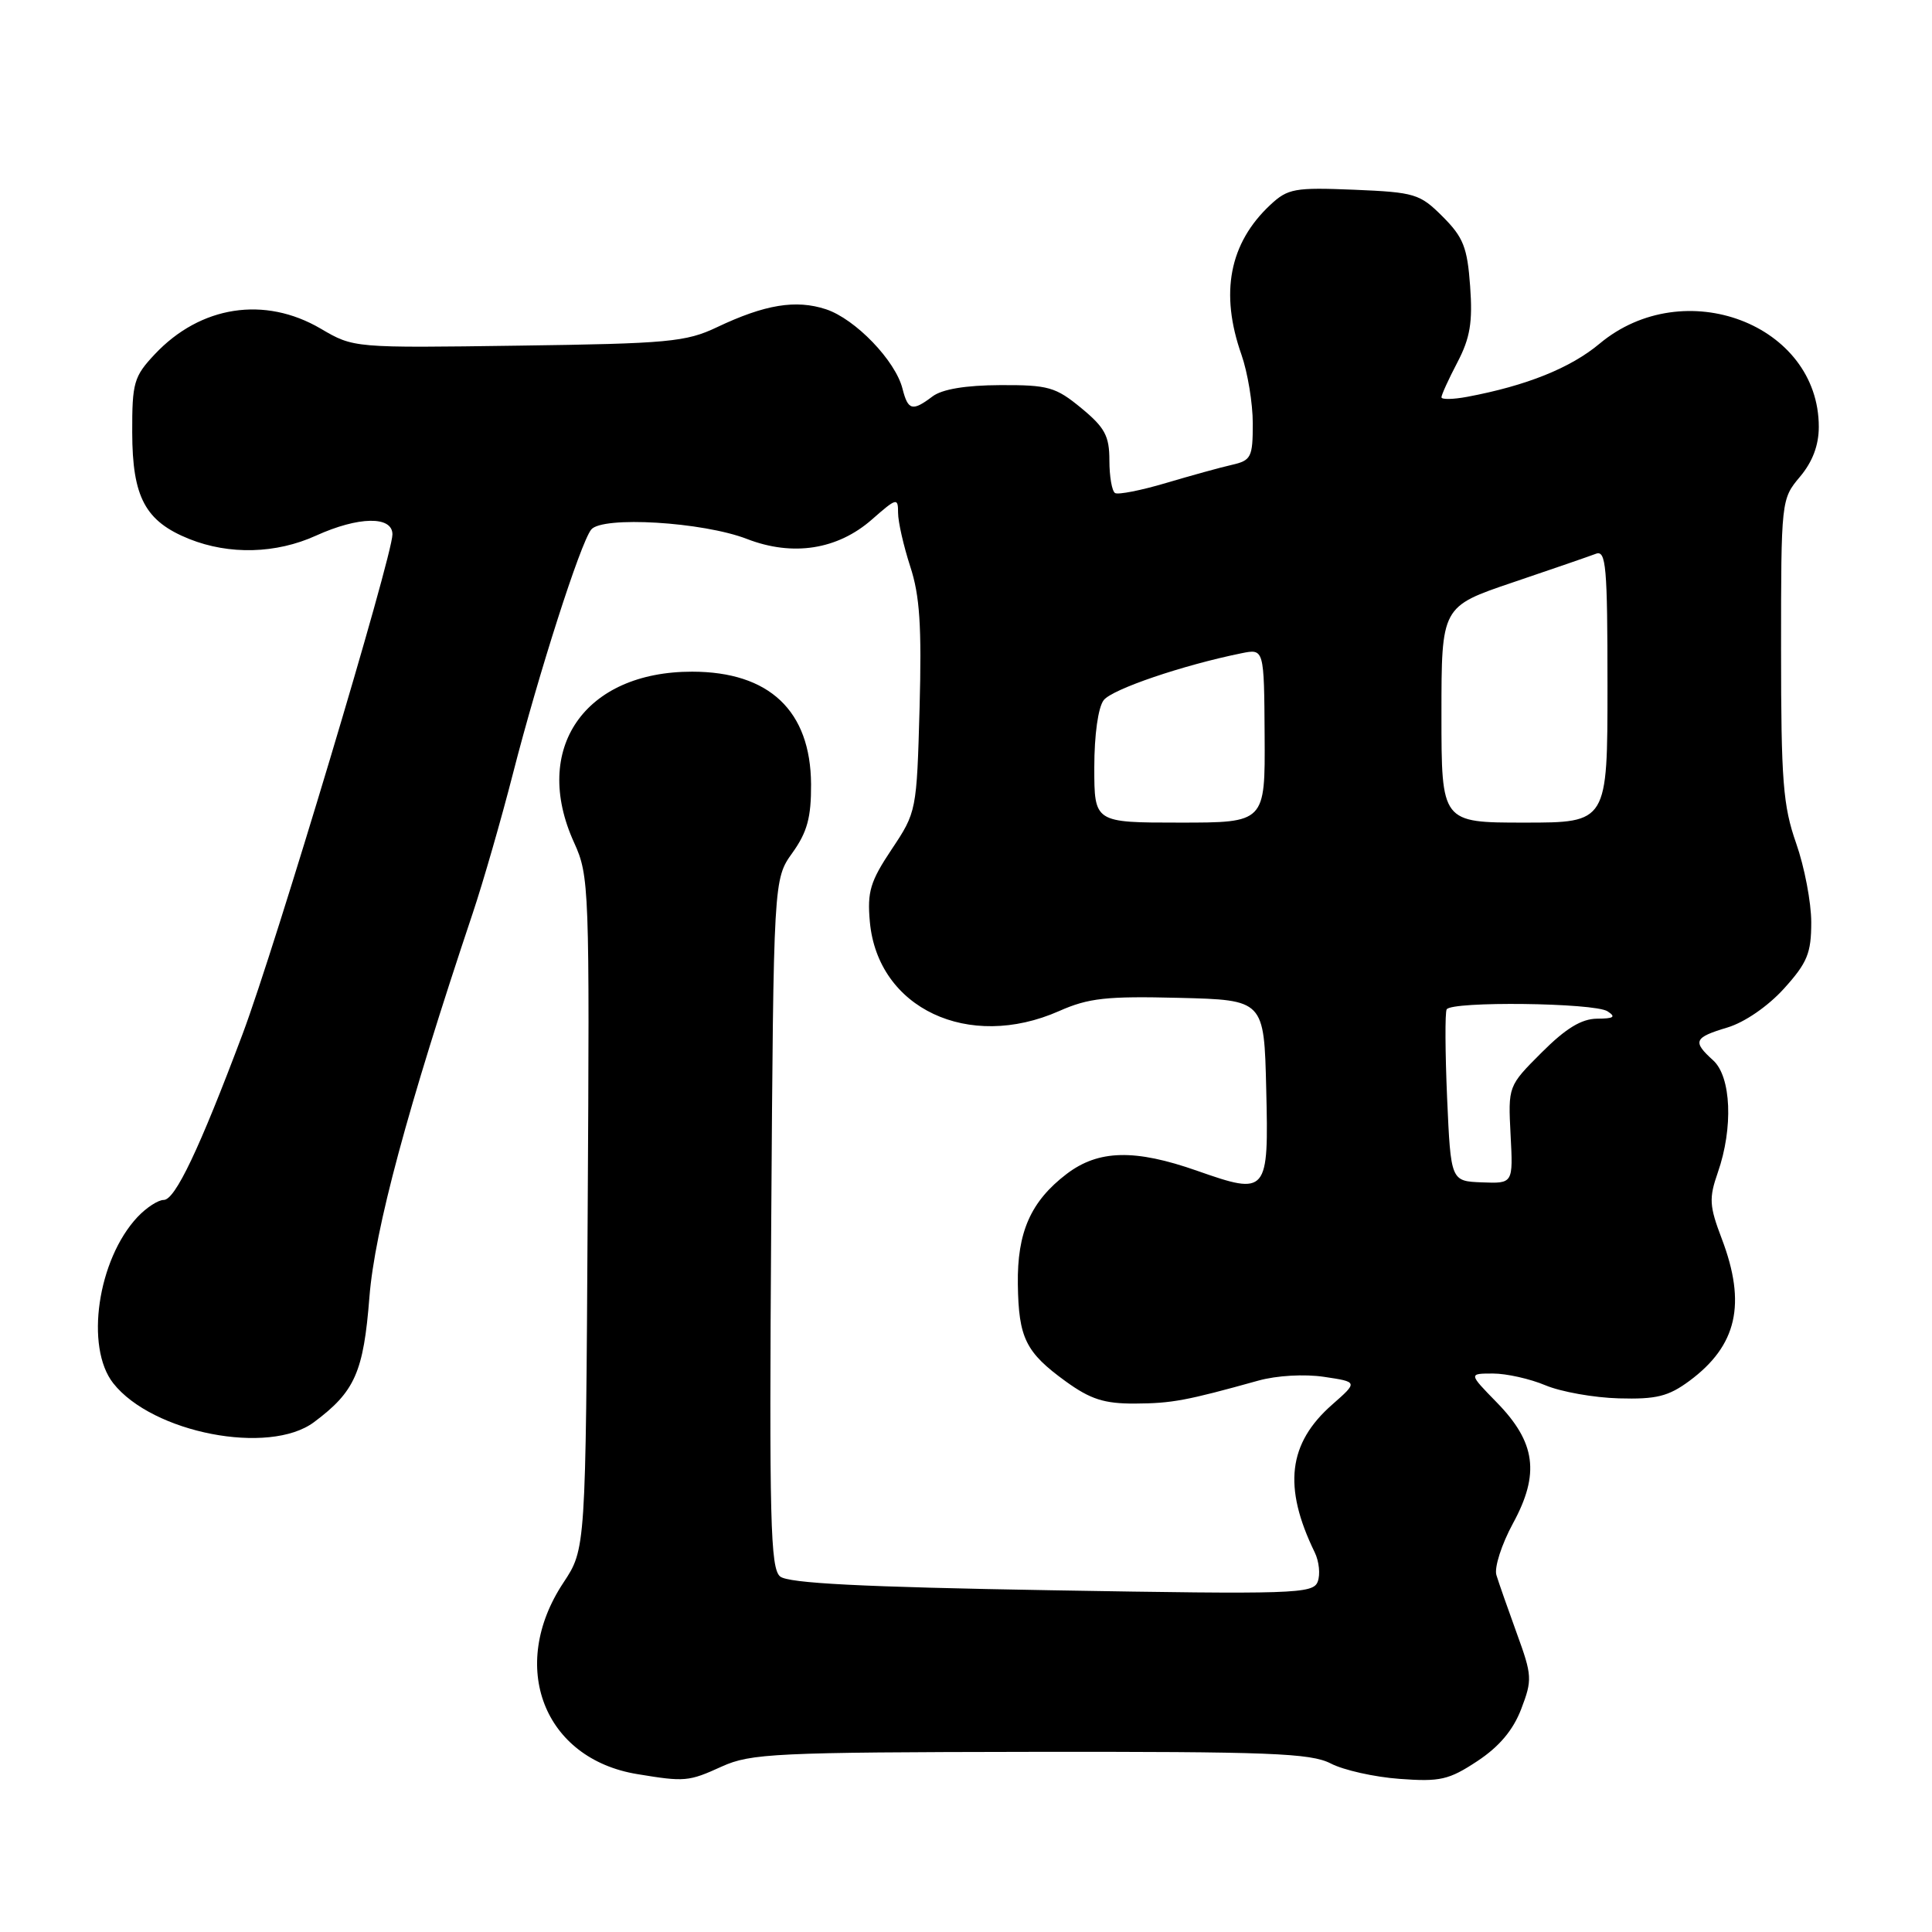 <?xml version="1.0" encoding="UTF-8" standalone="no"?>
<!DOCTYPE svg PUBLIC "-//W3C//DTD SVG 1.1//EN" "http://www.w3.org/Graphics/SVG/1.1/DTD/svg11.dtd" >
<svg xmlns="http://www.w3.org/2000/svg" xmlns:xlink="http://www.w3.org/1999/xlink" version="1.1" viewBox="0 0 256 256">
 <g >
 <path fill="currentColor"
d=" M 95.65 234.07 C 99.47 232.34 102.75 232.18 136.53 232.13 C 168.23 232.09 173.67 232.30 176.33 233.67 C 178.02 234.55 182.13 235.47 185.45 235.71 C 190.81 236.11 191.98 235.85 195.75 233.36 C 198.66 231.44 200.50 229.25 201.57 226.45 C 203.05 222.58 203.02 222.01 200.98 216.42 C 199.80 213.17 198.58 209.69 198.28 208.70 C 197.98 207.71 198.97 204.63 200.48 201.85 C 204.06 195.28 203.50 191.12 198.33 185.83 C 194.59 182.00 194.59 182.00 197.83 182.00 C 199.61 182.00 202.74 182.70 204.78 183.56 C 206.83 184.42 211.20 185.20 214.50 185.29 C 219.48 185.43 221.07 185.03 223.85 182.98 C 230.17 178.30 231.43 172.78 228.14 164.13 C 226.49 159.79 226.43 158.78 227.62 155.36 C 229.68 149.45 229.40 142.67 227.00 140.50 C 224.23 137.99 224.45 137.48 228.89 136.15 C 231.18 135.46 234.26 133.34 236.39 130.99 C 239.48 127.57 240.00 126.30 240.00 122.21 C 240.00 119.58 239.10 114.87 238.00 111.74 C 236.26 106.78 236.00 103.49 236.00 86.10 C 236.00 66.28 236.02 66.13 238.50 63.18 C 240.17 61.20 241.00 59.00 241.00 56.56 C 241.00 42.96 223.14 36.19 211.95 45.54 C 208.09 48.77 202.25 51.11 194.42 52.58 C 192.54 52.93 191.00 52.96 191.00 52.64 C 191.00 52.32 191.95 50.23 193.12 48.00 C 194.80 44.78 195.15 42.69 194.80 37.92 C 194.43 32.78 193.90 31.44 191.16 28.70 C 188.14 25.68 187.49 25.48 179.41 25.14 C 171.55 24.82 170.65 24.98 168.33 27.14 C 162.89 32.22 161.62 38.83 164.50 47.00 C 165.32 49.34 166.00 53.44 166.00 56.11 C 166.00 60.58 165.79 61.01 163.25 61.59 C 161.74 61.93 157.80 63.02 154.50 64.00 C 151.20 64.98 148.16 65.58 147.75 65.33 C 147.34 65.08 147.00 63.14 147.00 61.01 C 147.00 57.76 146.40 56.65 143.27 54.07 C 139.88 51.28 138.91 51.00 132.52 51.03 C 127.94 51.05 124.83 51.57 123.56 52.53 C 120.90 54.54 120.32 54.39 119.59 51.52 C 118.66 47.79 113.34 42.27 109.45 40.98 C 105.46 39.67 101.36 40.34 95.00 43.36 C 90.91 45.31 88.53 45.53 68.68 45.80 C 46.86 46.11 46.86 46.11 42.50 43.55 C 35.06 39.19 26.56 40.50 20.50 46.95 C 17.74 49.89 17.50 50.70 17.52 57.32 C 17.54 65.90 19.25 69.08 25.08 71.42 C 30.39 73.54 36.57 73.38 41.86 70.98 C 47.50 68.42 52.00 68.34 52.00 70.81 C 52.00 73.72 36.46 125.53 32.15 137.00 C 26.42 152.25 23.21 159.00 21.69 159.00 C 20.95 159.00 19.39 160.02 18.22 161.26 C 12.94 166.89 11.24 178.49 15.00 183.28 C 20.19 189.88 35.67 192.88 41.61 188.44 C 47.03 184.40 48.17 181.82 48.95 171.87 C 49.66 162.91 53.96 146.93 62.64 121.00 C 64.02 116.88 66.42 108.55 67.97 102.50 C 71.36 89.28 76.89 72.01 78.33 70.18 C 79.76 68.35 93.14 69.15 98.99 71.42 C 105.05 73.76 110.98 72.84 115.54 68.83 C 118.82 65.95 119.00 65.91 119.00 67.96 C 119.00 69.15 119.73 72.34 120.61 75.06 C 121.88 78.91 122.14 83.00 121.85 93.78 C 121.47 107.47 121.44 107.61 118.15 112.54 C 115.31 116.80 114.90 118.16 115.26 122.15 C 116.31 133.61 128.33 139.28 140.34 133.97 C 144.24 132.24 146.65 131.98 156.22 132.22 C 167.50 132.50 167.50 132.50 167.78 144.27 C 168.12 158.20 167.94 158.40 158.64 155.14 C 150.37 152.23 145.55 152.35 141.34 155.55 C 136.58 159.18 134.77 163.27 134.87 170.18 C 134.97 177.30 135.91 179.19 141.20 183.03 C 144.49 185.41 146.31 186.00 150.40 185.98 C 155.28 185.95 157.18 185.60 166.73 182.94 C 169.17 182.26 172.86 182.05 175.45 182.44 C 179.94 183.11 179.94 183.11 176.53 186.11 C 170.67 191.25 169.99 197.03 174.20 205.68 C 174.79 206.88 174.97 208.64 174.60 209.59 C 173.99 211.19 171.50 211.27 139.40 210.72 C 114.17 210.29 104.45 209.79 103.37 208.89 C 102.08 207.82 101.92 201.51 102.19 162.08 C 102.50 116.50 102.50 116.50 105.00 113.00 C 106.97 110.25 107.49 108.31 107.47 103.91 C 107.41 94.18 101.94 89.01 91.71 89.00 C 77.45 88.99 70.40 99.21 76.07 111.65 C 78.08 116.06 78.13 117.53 77.87 160.72 C 77.61 205.25 77.61 205.25 74.65 209.72 C 67.31 220.80 72.04 233.05 84.45 235.08 C 90.75 236.12 91.24 236.08 95.65 234.07 Z  M 191.75 145.50 C 191.49 139.45 191.46 134.16 191.69 133.75 C 192.32 132.64 211.25 132.87 213.00 134.00 C 214.16 134.75 213.85 134.97 211.62 134.98 C 209.55 135.00 207.48 136.26 204.28 139.46 C 199.83 143.91 199.83 143.91 200.16 150.37 C 200.50 156.83 200.50 156.83 196.37 156.67 C 192.24 156.51 192.24 156.51 191.75 145.50 Z  M 145.00 101.69 C 145.00 97.37 145.51 93.72 146.25 92.77 C 147.38 91.32 156.72 88.14 164.50 86.56 C 167.50 85.95 167.50 85.95 167.57 97.48 C 167.64 109.00 167.64 109.00 156.32 109.00 C 145.00 109.00 145.00 109.00 145.00 101.69 Z  M 191.00 94.68 C 191.00 80.37 191.00 80.37 200.46 77.17 C 205.67 75.41 210.62 73.70 211.46 73.38 C 212.81 72.86 213.00 75.01 213.00 90.89 C 213.00 109.00 213.00 109.00 202.00 109.00 C 191.00 109.00 191.00 109.00 191.00 94.68 Z "/>
</g>
</svg>